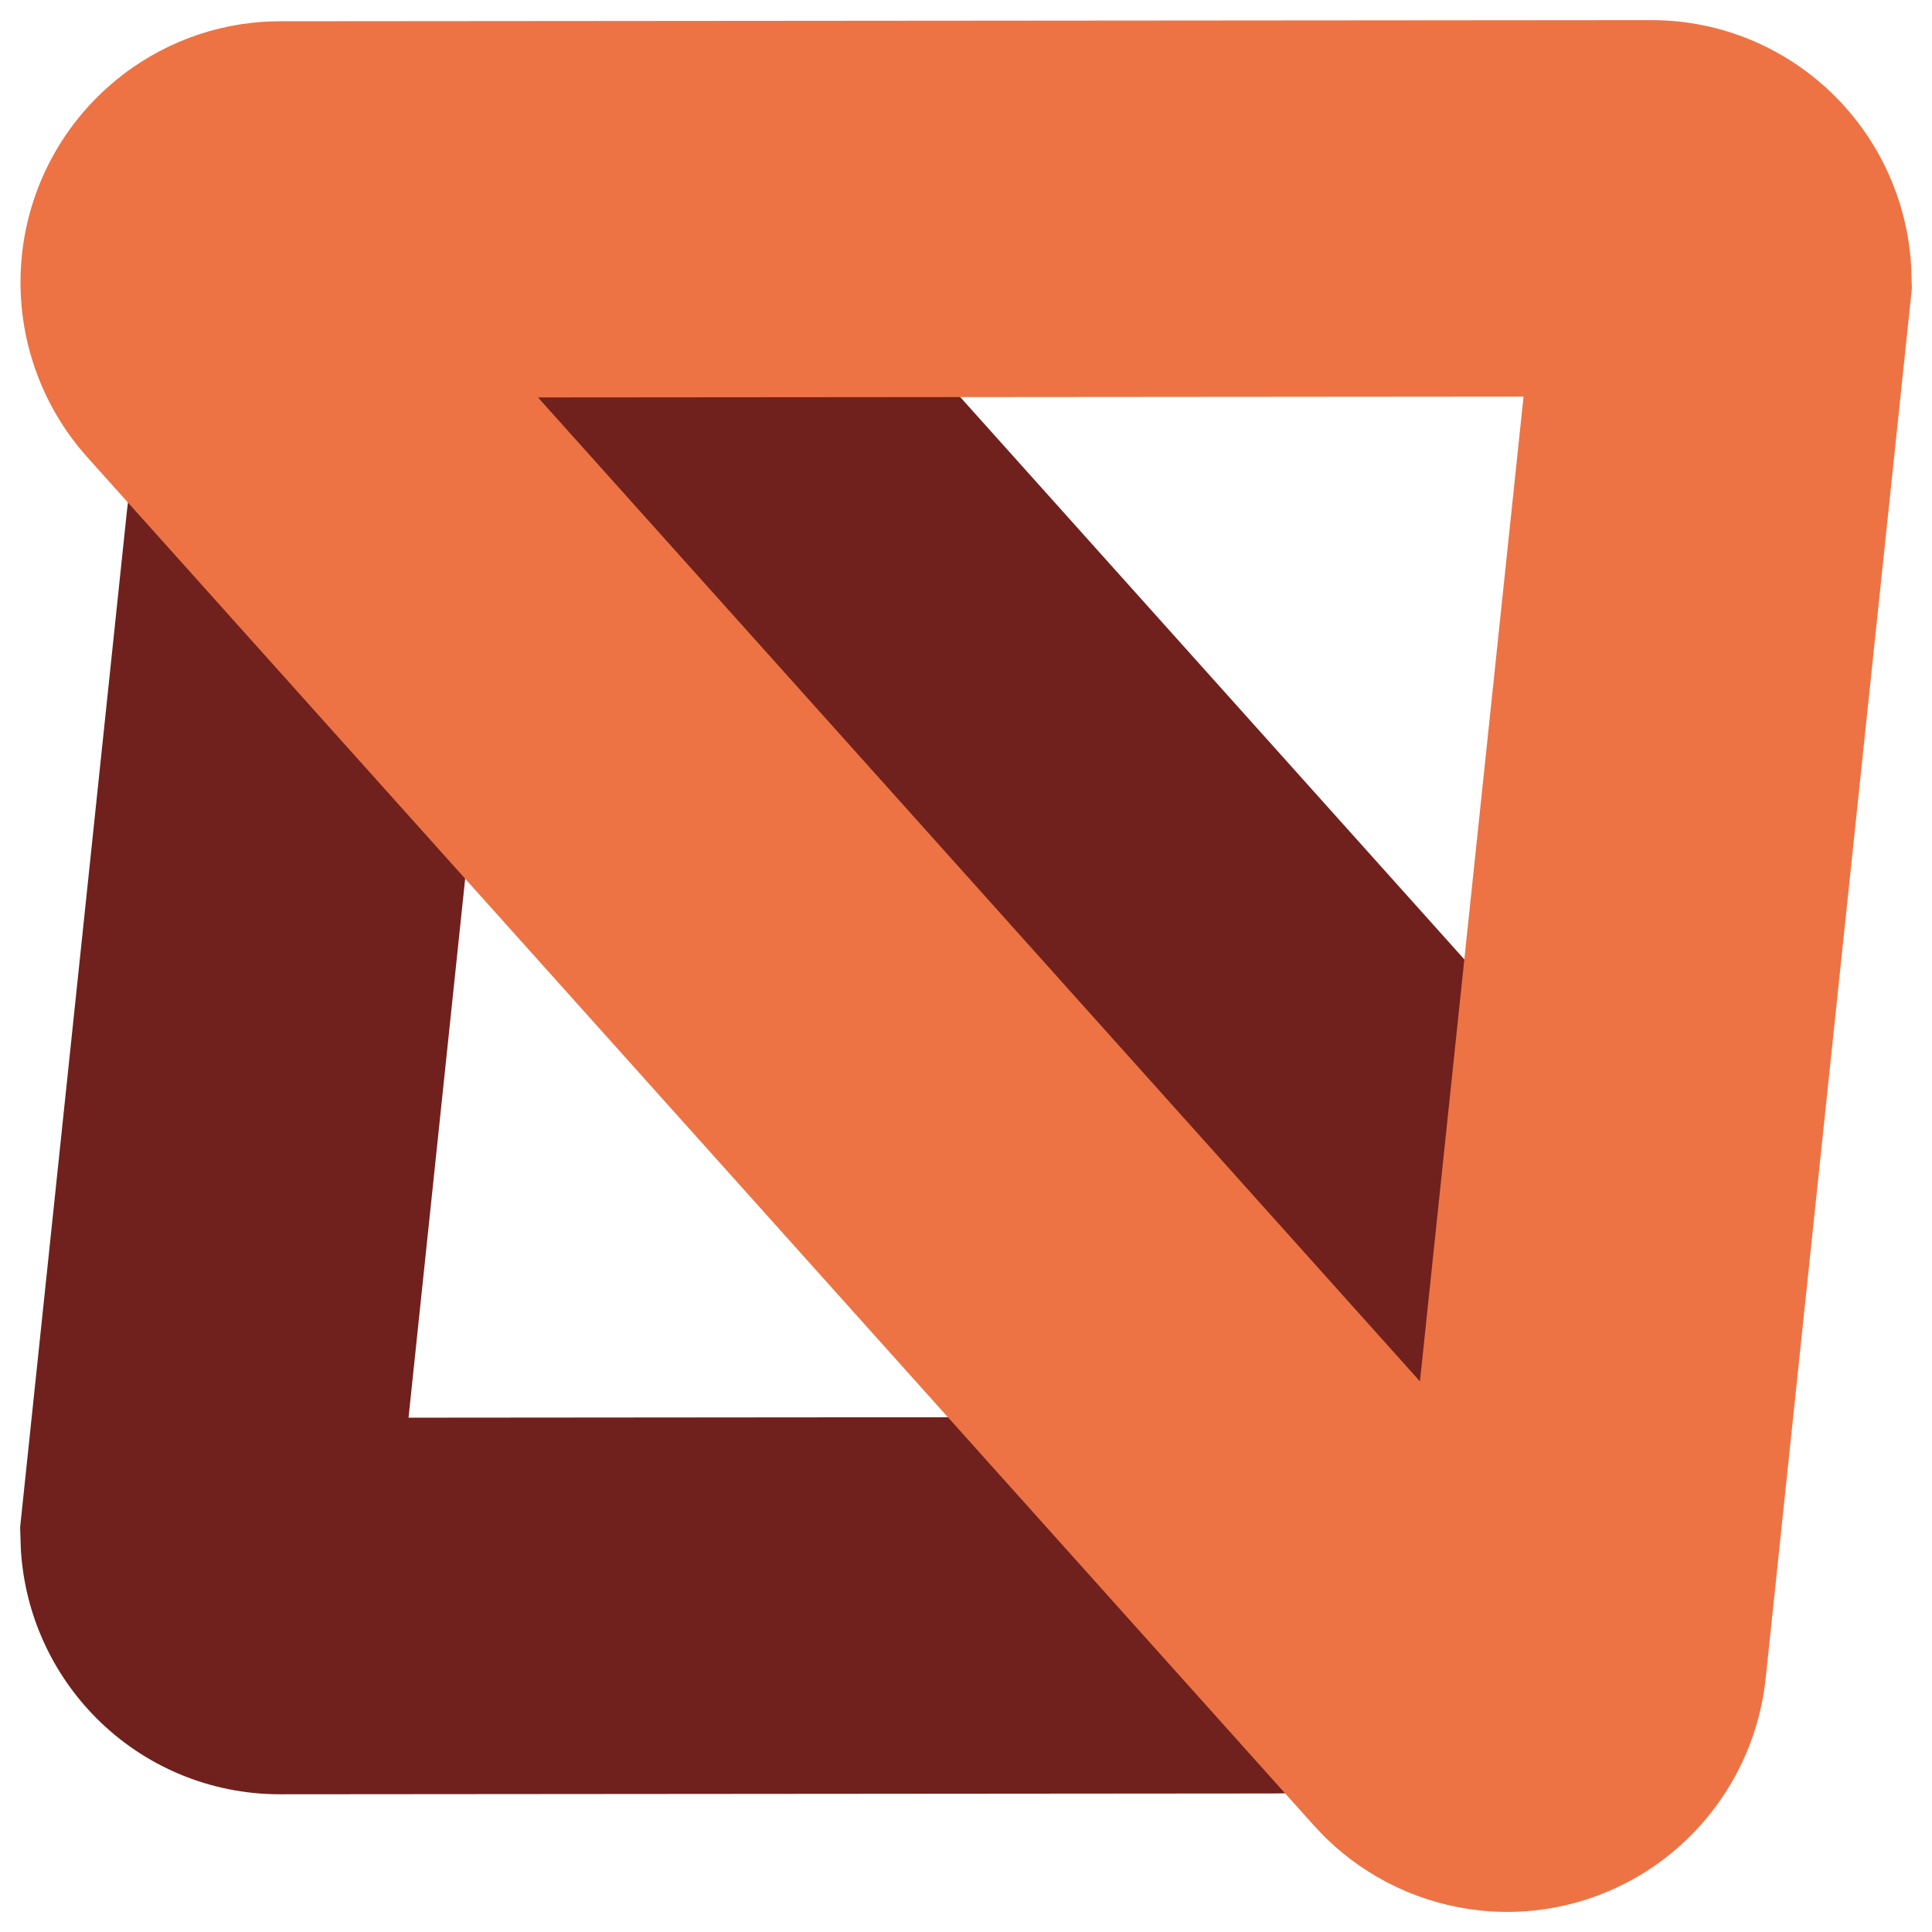 <svg xmlns="http://www.w3.org/2000/svg" fill="none" viewBox="0 0 24 24" id="Msw-Icon--Streamline-Svg-Logos" height="24" width="24">
  <desc>
    Msw Icon Streamline Icon: https://streamlinehq.com
  </desc>
  <path fill="#70211d" d="M3.471 2.87c-1.061 0.862 -1.751 2.112 -1.897 3.503L0.25 18.972l0.007 0.217 0.003 0.073c0.05 0.793 0.388 1.53 0.938 2.082 0.598 0.6 1.413 0.945 2.276 0.945l12.359 -0.01 0.129 -0.002c1.259 -0.041 2.428 -0.514 3.337 -1.336 1.035 -0.936 1.638 -2.23 1.709 -3.599 0.071 -1.369 -0.394 -2.72 -1.325 -3.759L10.587 3.436l-0.088 -0.095c-0.873 -0.913 -2.004 -1.47 -3.221 -1.6 -1.385 -0.147 -2.746 0.268 -3.808 1.129Zm3.317 3.521c0.125 0.013 0.241 0.07 0.327 0.161l9.108 10.159c0.097 0.108 0.143 0.243 0.136 0.385 -0.007 0.143 -0.067 0.271 -0.175 0.369 -0.093 0.084 -0.213 0.133 -0.338 0.137l-10.771 0.009 1.129 -10.746c0.015 -0.144 0.084 -0.268 0.194 -0.358 0.111 -0.09 0.246 -0.131 0.39 -0.116Z" stroke-width="0.25"></path>
  <path fill="#ed7344" d="m20.513 0.25 -17.031 0.014 -0.139 0.003 -0.078 0.004c-0.721 0.049 -1.405 0.34 -1.942 0.826 -0.644 0.582 -1.02 1.39 -1.064 2.241 -0.044 0.852 0.246 1.694 0.825 2.341l15.237 16.997 0.095 0.101 0.055 0.056c0.518 0.505 1.191 0.822 1.91 0.899 0.862 0.092 1.711 -0.167 2.371 -0.703 0.66 -0.536 1.09 -1.316 1.182 -2.181l1.816 -17.267 -0.007 -0.218 -0.003 -0.073c-0.05 -0.796 -0.389 -1.537 -0.942 -2.091C22.197 0.596 21.379 0.249 20.513 0.25Zm-1.587 4.677 -1.287 12.233L6.683 4.937l12.244 -0.01Z" stroke-width="0.25"></path>
</svg>